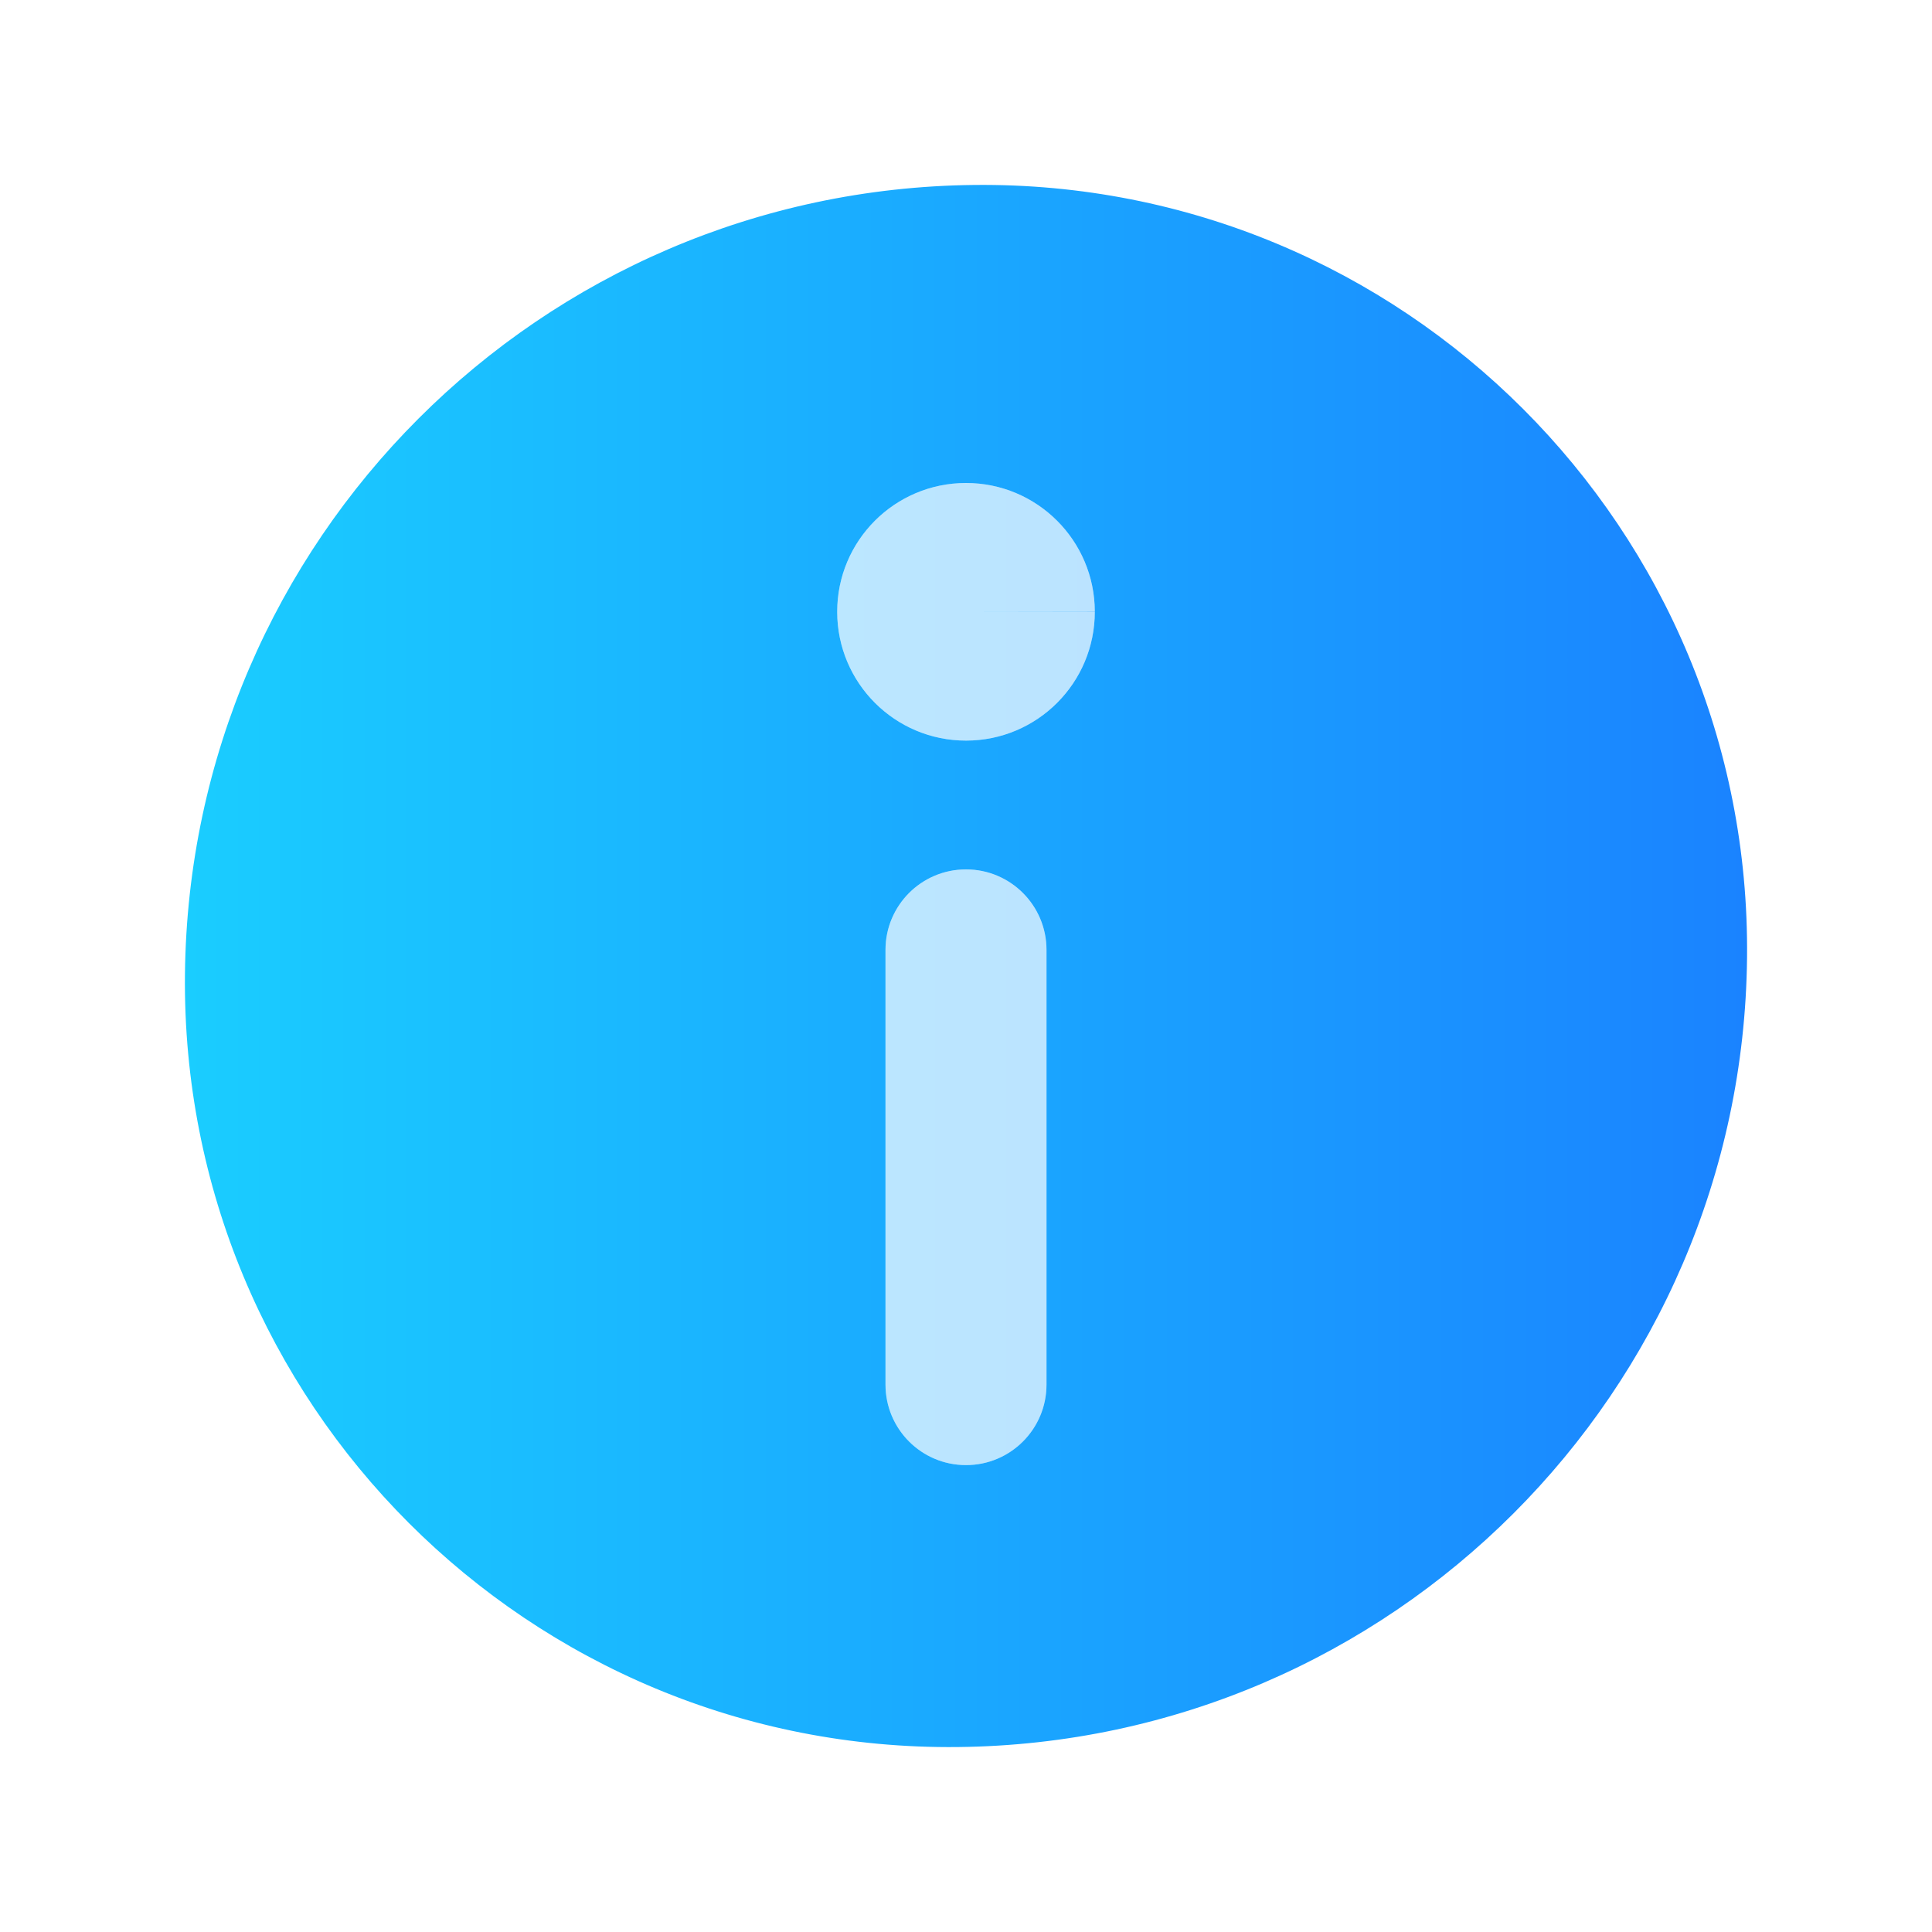 <?xml version="1.0" encoding="UTF-8" standalone="no"?>
<!-- Created with Inkscape (http://www.inkscape.org/) -->

<svg
   width="60.0px"
   height="60.0px"
   viewBox="0 0 60.0 60.0"
   version="1.1"
   id="SVGRoot"
   sodipodi:docname="infoIconcolorful.svg"
   inkscape:version="1.2 (dc2aedaf03, 2022-05-15)"
   xmlns:inkscape="http://www.inkscape.org/namespaces/inkscape"
   xmlns:sodipodi="http://sodipodi.sourceforge.net/DTD/sodipodi-0.dtd"
   xmlns:xlink="http://www.w3.org/1999/xlink"
   xmlns="http://www.w3.org/2000/svg"
   xmlns:svg="http://www.w3.org/2000/svg">
  <sodipodi:namedview
     id="namedview5011"
     pagecolor="#505050"
     bordercolor="#eeeeee"
     borderopacity="1"
     inkscape:showpageshadow="0"
     inkscape:pageopacity="0"
     inkscape:pagecheckerboard="0"
     inkscape:deskcolor="#505050"
     inkscape:document-units="px"
     showgrid="true"
     inkscape:zoom="8"
     inkscape:cx="34.9375"
     inkscape:cy="28.25"
     inkscape:window-width="1920"
     inkscape:window-height="1009"
     inkscape:window-x="-8"
     inkscape:window-y="115"
     inkscape:window-maximized="1"
     inkscape:current-layer="layer1">
    <inkscape:grid
       type="xygrid"
       id="grid5134"
       spacingx="1"
       spacingy="1" />
  </sodipodi:namedview>
  <defs
     id="defs5006">
    <linearGradient
       inkscape:collect="always"
       id="linearGradient17617">
      <stop
         style="stop-color:#1acdff;stop-opacity:0.298;"
         offset="0"
         id="stop17613" />
      <stop
         style="stop-color:#1a83ff;stop-opacity:0.298;"
         offset="1"
         id="stop17615" />
    </linearGradient>
    <linearGradient
       inkscape:collect="always"
       id="linearGradient36738">
      <stop
         style="stop-color:#1acdff;stop-opacity:1;"
         offset="0"
         id="stop36734" />
      <stop
         style="stop-color:#1a83ff;stop-opacity:1;"
         offset="1"
         id="stop36736" />
    </linearGradient>
    <inkscape:path-effect
       effect="fillet_chamfer"
       id="path-effect13817"
       is_visible="false"
       lpeversion="1"
       nodesatellites_param="F,1,0,1,0,0.5,0,1 @ F,1,0,1,0,0.5,0,1 @ F,1,0,1,0,0.5,0,1 @ F,1,0,1,0,0.5,0,1"
       unit="px"
       method="auto"
       mode="F"
       radius="50"
       chamfer_steps="1"
       flexible="true"
       use_knot_distance="true"
       apply_no_radius="true"
       apply_with_radius="true"
       only_selected="false"
       hide_knots="false" />
    <inkscape:path-effect
       effect="fillet_chamfer"
       id="path-effect13813"
       is_visible="true"
       lpeversion="1"
       nodesatellites_param="F,0,0,1,0,1,0,1 @ F,0,0,1,0,1,0,1 @ F,0,0,1,0,1,0,1 @ F,0,0,1,0,1,0,1 @ F,0,0,1,0,1,0,1 @ F,0,0,1,0,1,0,1 @ F,0,0,1,0,1,0,1"
       unit="px"
       method="auto"
       mode="F"
       radius="1"
       chamfer_steps="1"
       flexible="false"
       use_knot_distance="true"
       apply_no_radius="true"
       apply_with_radius="true"
       only_selected="false"
       hide_knots="false" />
    <inkscape:path-effect
       effect="fillet_chamfer"
       id="path-effect5927"
       is_visible="true"
       lpeversion="1"
       nodesatellites_param="F,1,0,1,0,0.5,0,1 @ F,1,0,1,0,0.5,0,1 @ F,1,0,1,0,0.5,0,1 @ F,1,0,1,0,0.5,0,1"
       unit="px"
       method="auto"
       mode="F"
       radius="50"
       chamfer_steps="1"
       flexible="true"
       use_knot_distance="true"
       apply_no_radius="true"
       apply_with_radius="true"
       only_selected="false"
       hide_knots="false" />
    <linearGradient
       inkscape:collect="always"
       xlink:href="#linearGradient36738"
       id="linearGradient36740"
       x1="5.743"
       y1="30"
       x2="54.257"
       y2="30"
       gradientUnits="userSpaceOnUse" />
    <linearGradient
       inkscape:collect="always"
       xlink:href="#linearGradient17617"
       id="linearGradient17247"
       gradientUnits="userSpaceOnUse"
       x1="5.743"
       y1="30"
       x2="54.257"
       y2="30" />
  </defs>
  <g
     inkscape:label="Layer 1"
     inkscape:groupmode="layer"
     id="layer1">
    <path
       id="path5925"
       style="display:inline;fill:url(#linearGradient36740);fill-opacity:1;stroke:none;stroke-width:3;stroke-linecap:butt;stroke-linejoin:miter;stroke-dasharray:none;stroke-opacity:1"
       d="M 30.256,5.744 C 16.777,5.885 5.885,16.777 5.744,30.256 c -0.14,13.312 10.688,24.14 24,24 C 43.223,54.115 54.115,43.223 54.256,29.744 54.396,16.432 43.568,5.604 30.256,5.744 Z M 29.996,15 C 32.205,14.998 33.997,16.786 34,18.994 L 30,19 h 4 c 0,2.209 -1.789,3.999 -3.998,4 C 27.793,23.001 26.002,21.211 26,19.002 25.998,16.793 27.787,15.002 29.996,15 Z M 30,27 c 1.381,0 2.5,1.119 2.5,2.5 V 43 c 0,1.381 -1.119,2.5 -2.5,2.5 -1.381,0 -2.5,-1.119 -2.5,-2.5 V 29.5 C 27.5,28.119 28.619,27 30,27 Z"
       sodipodi:nodetypes="cccccccccsccsssssss" />
    <path
       d="M 29.996,15 C 32.205,14.998 33.997,16.786 34,18.994 L 30,19 h 4 c 0,2.209 -1.789,3.999 -3.998,4 C 27.793,23.001 26.002,21.211 26,19.002 25.998,16.793 27.787,15.002 29.996,15 Z M 30,27 c 1.381,0 2.5,1.119 2.5,2.5 V 43 c 0,1.381 -1.119,2.5 -2.5,2.5 -1.381,0 -2.5,-1.119 -2.5,-2.5 V 29.5 C 27.5,28.119 28.619,27 30,27 Z"
       style="display:inline;fill:url(#linearGradient17247);fill-opacity:1;stroke:none;stroke-width:3;stroke-linecap:butt;stroke-linejoin:miter;stroke-dasharray:none;stroke-opacity:1"
       id="path17233" />
  </g>
</svg>
